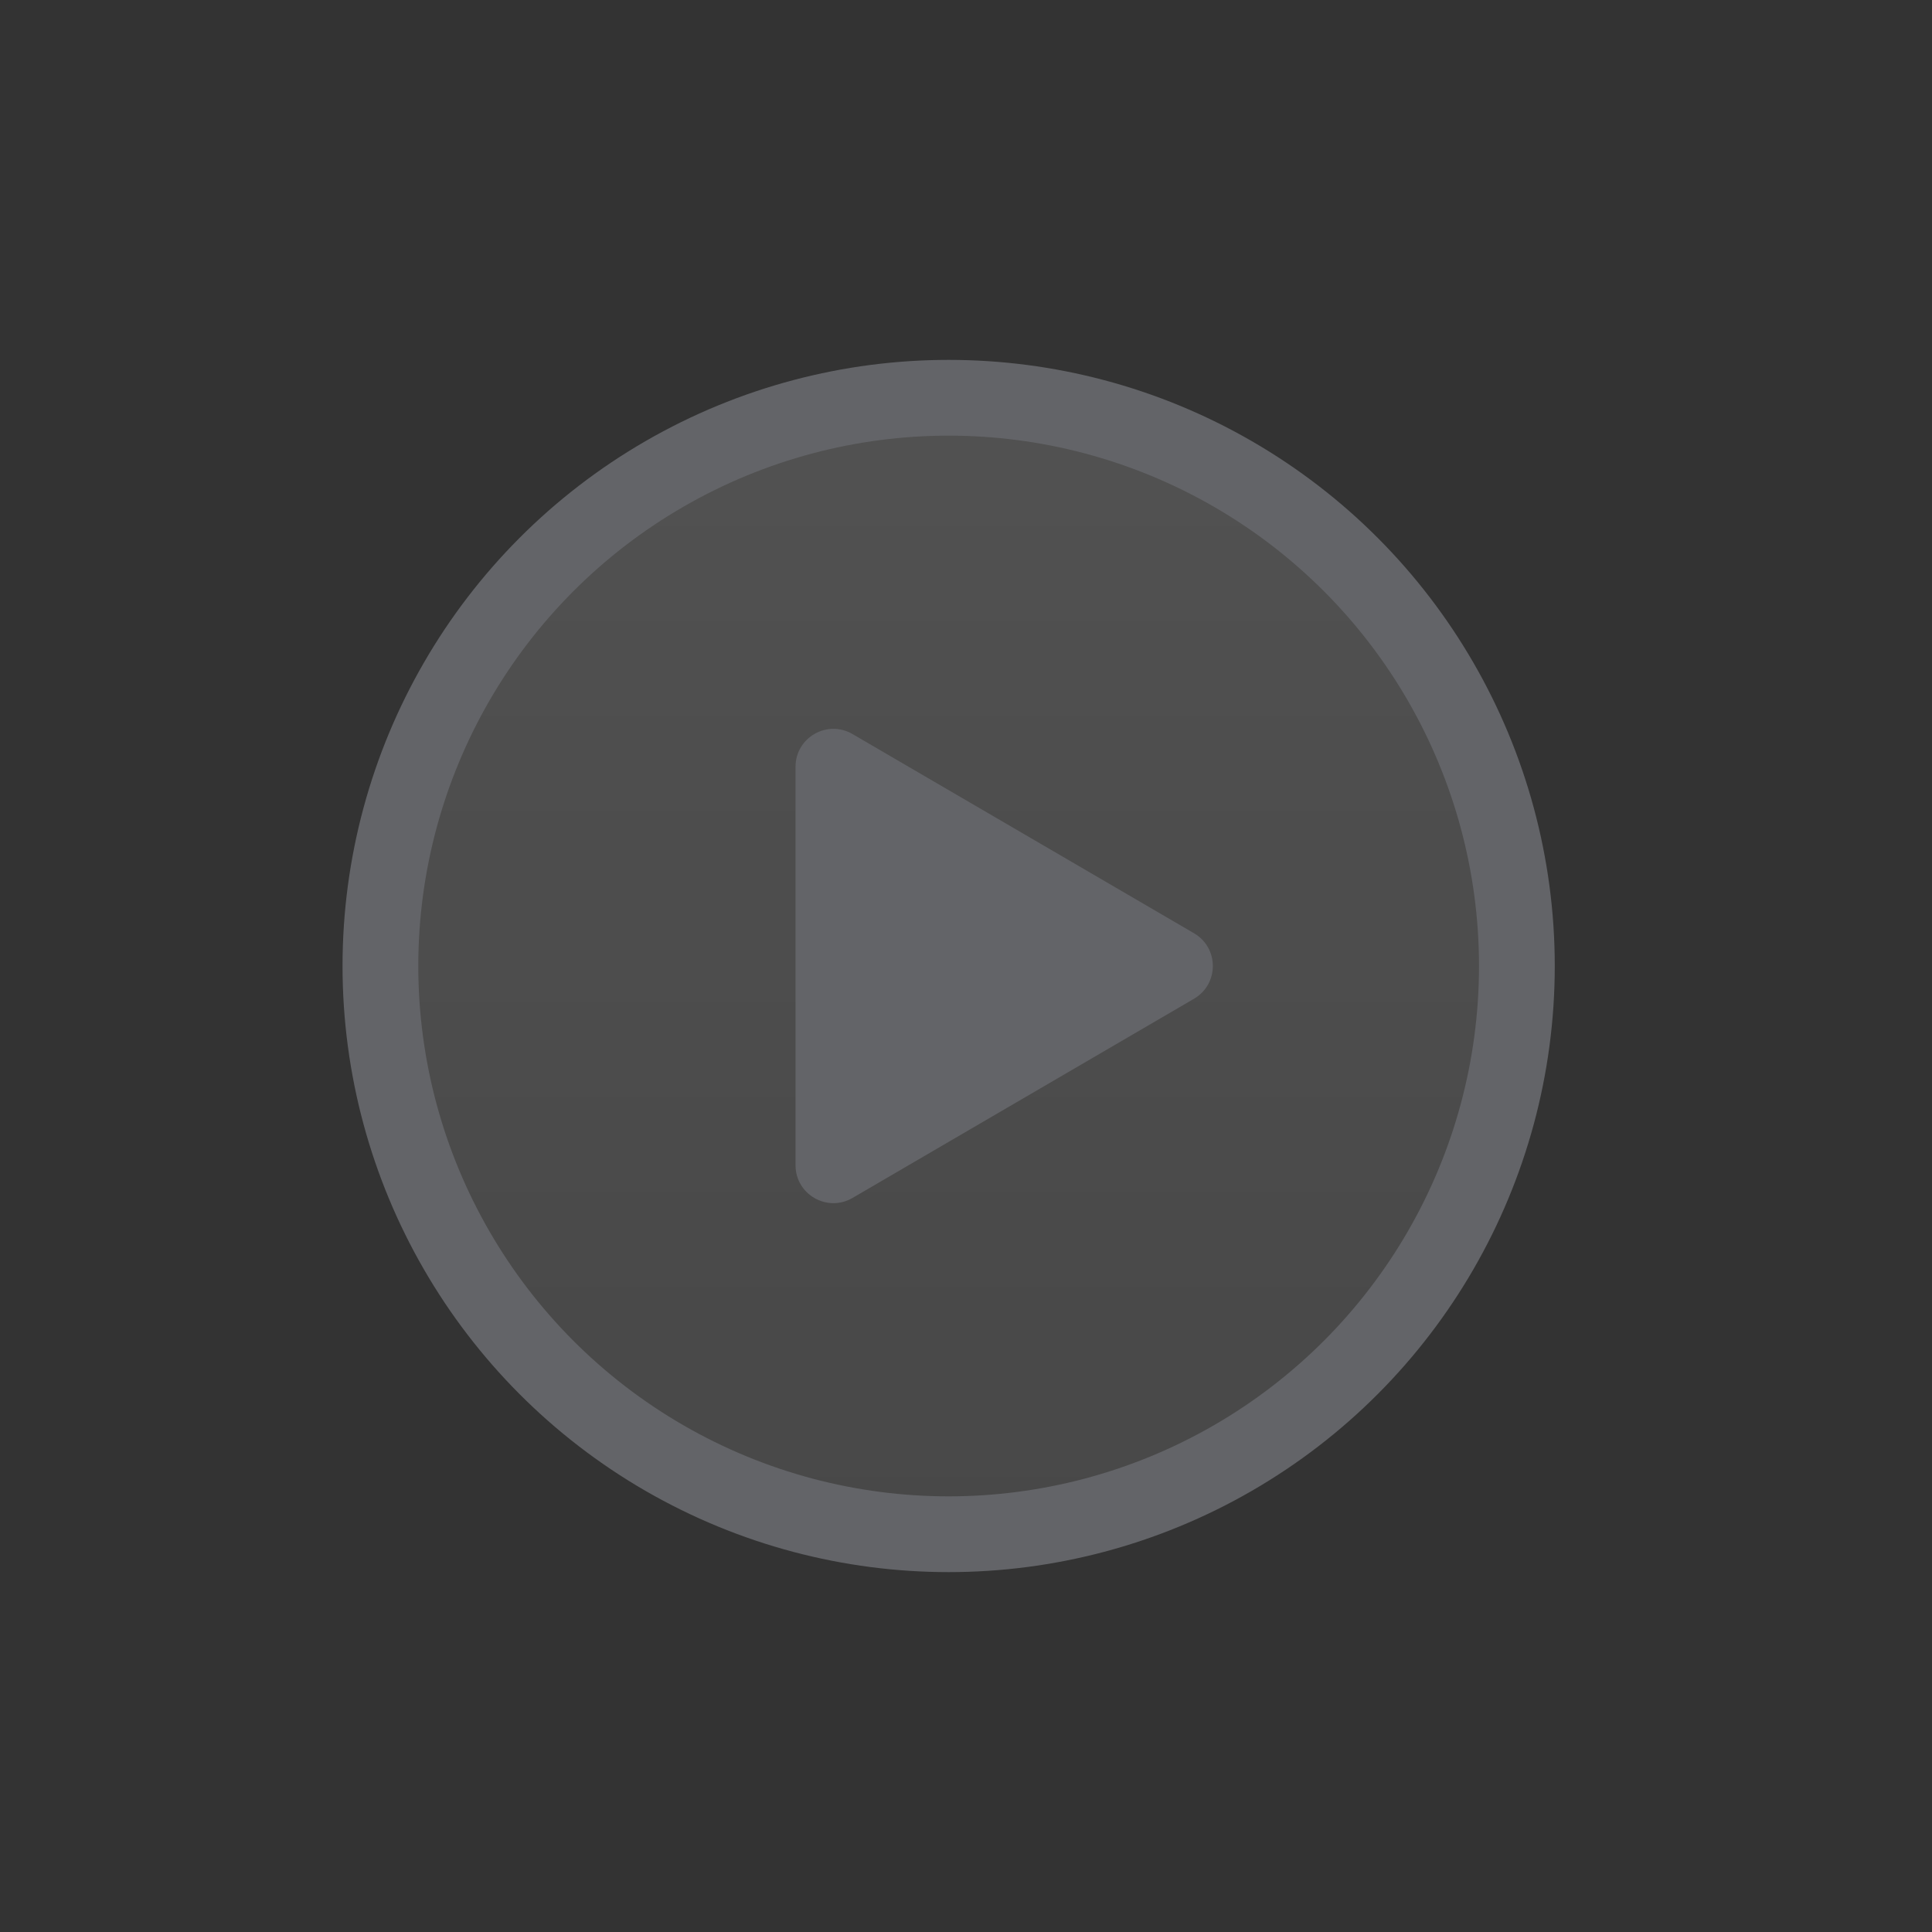 <svg width="51" height="51" viewBox="0 0 51 51" fill="none" xmlns="http://www.w3.org/2000/svg">
<rect x="0" y="0" width="51" height="51" fill="#333333" stroke="none"/>
<circle cx="25.042" cy="25.5" r="15" fill="url(#paint0_linear_373_18110)" stroke="#636468" stroke-width="2"/>
<path d="M31.52 24.636C32.181 25.022 32.181 25.978 31.52 26.364L22.504 31.623C21.837 32.012 21 31.531 21 30.759L21 20.241C21 19.469 21.837 18.988 22.504 19.377L31.52 24.636Z" fill="#636468"/>
<defs>
<linearGradient id="paint0_linear_373_18110" x1="25.042" y1="9.5" x2="25.042" y2="41.5" gradientUnits="userSpaceOnUse">
<stop stop-color="white" stop-opacity="0.15"/>
<stop offset="1" stop-color="white" stop-opacity="0.1"/>
</linearGradient>
</defs>
</svg>
